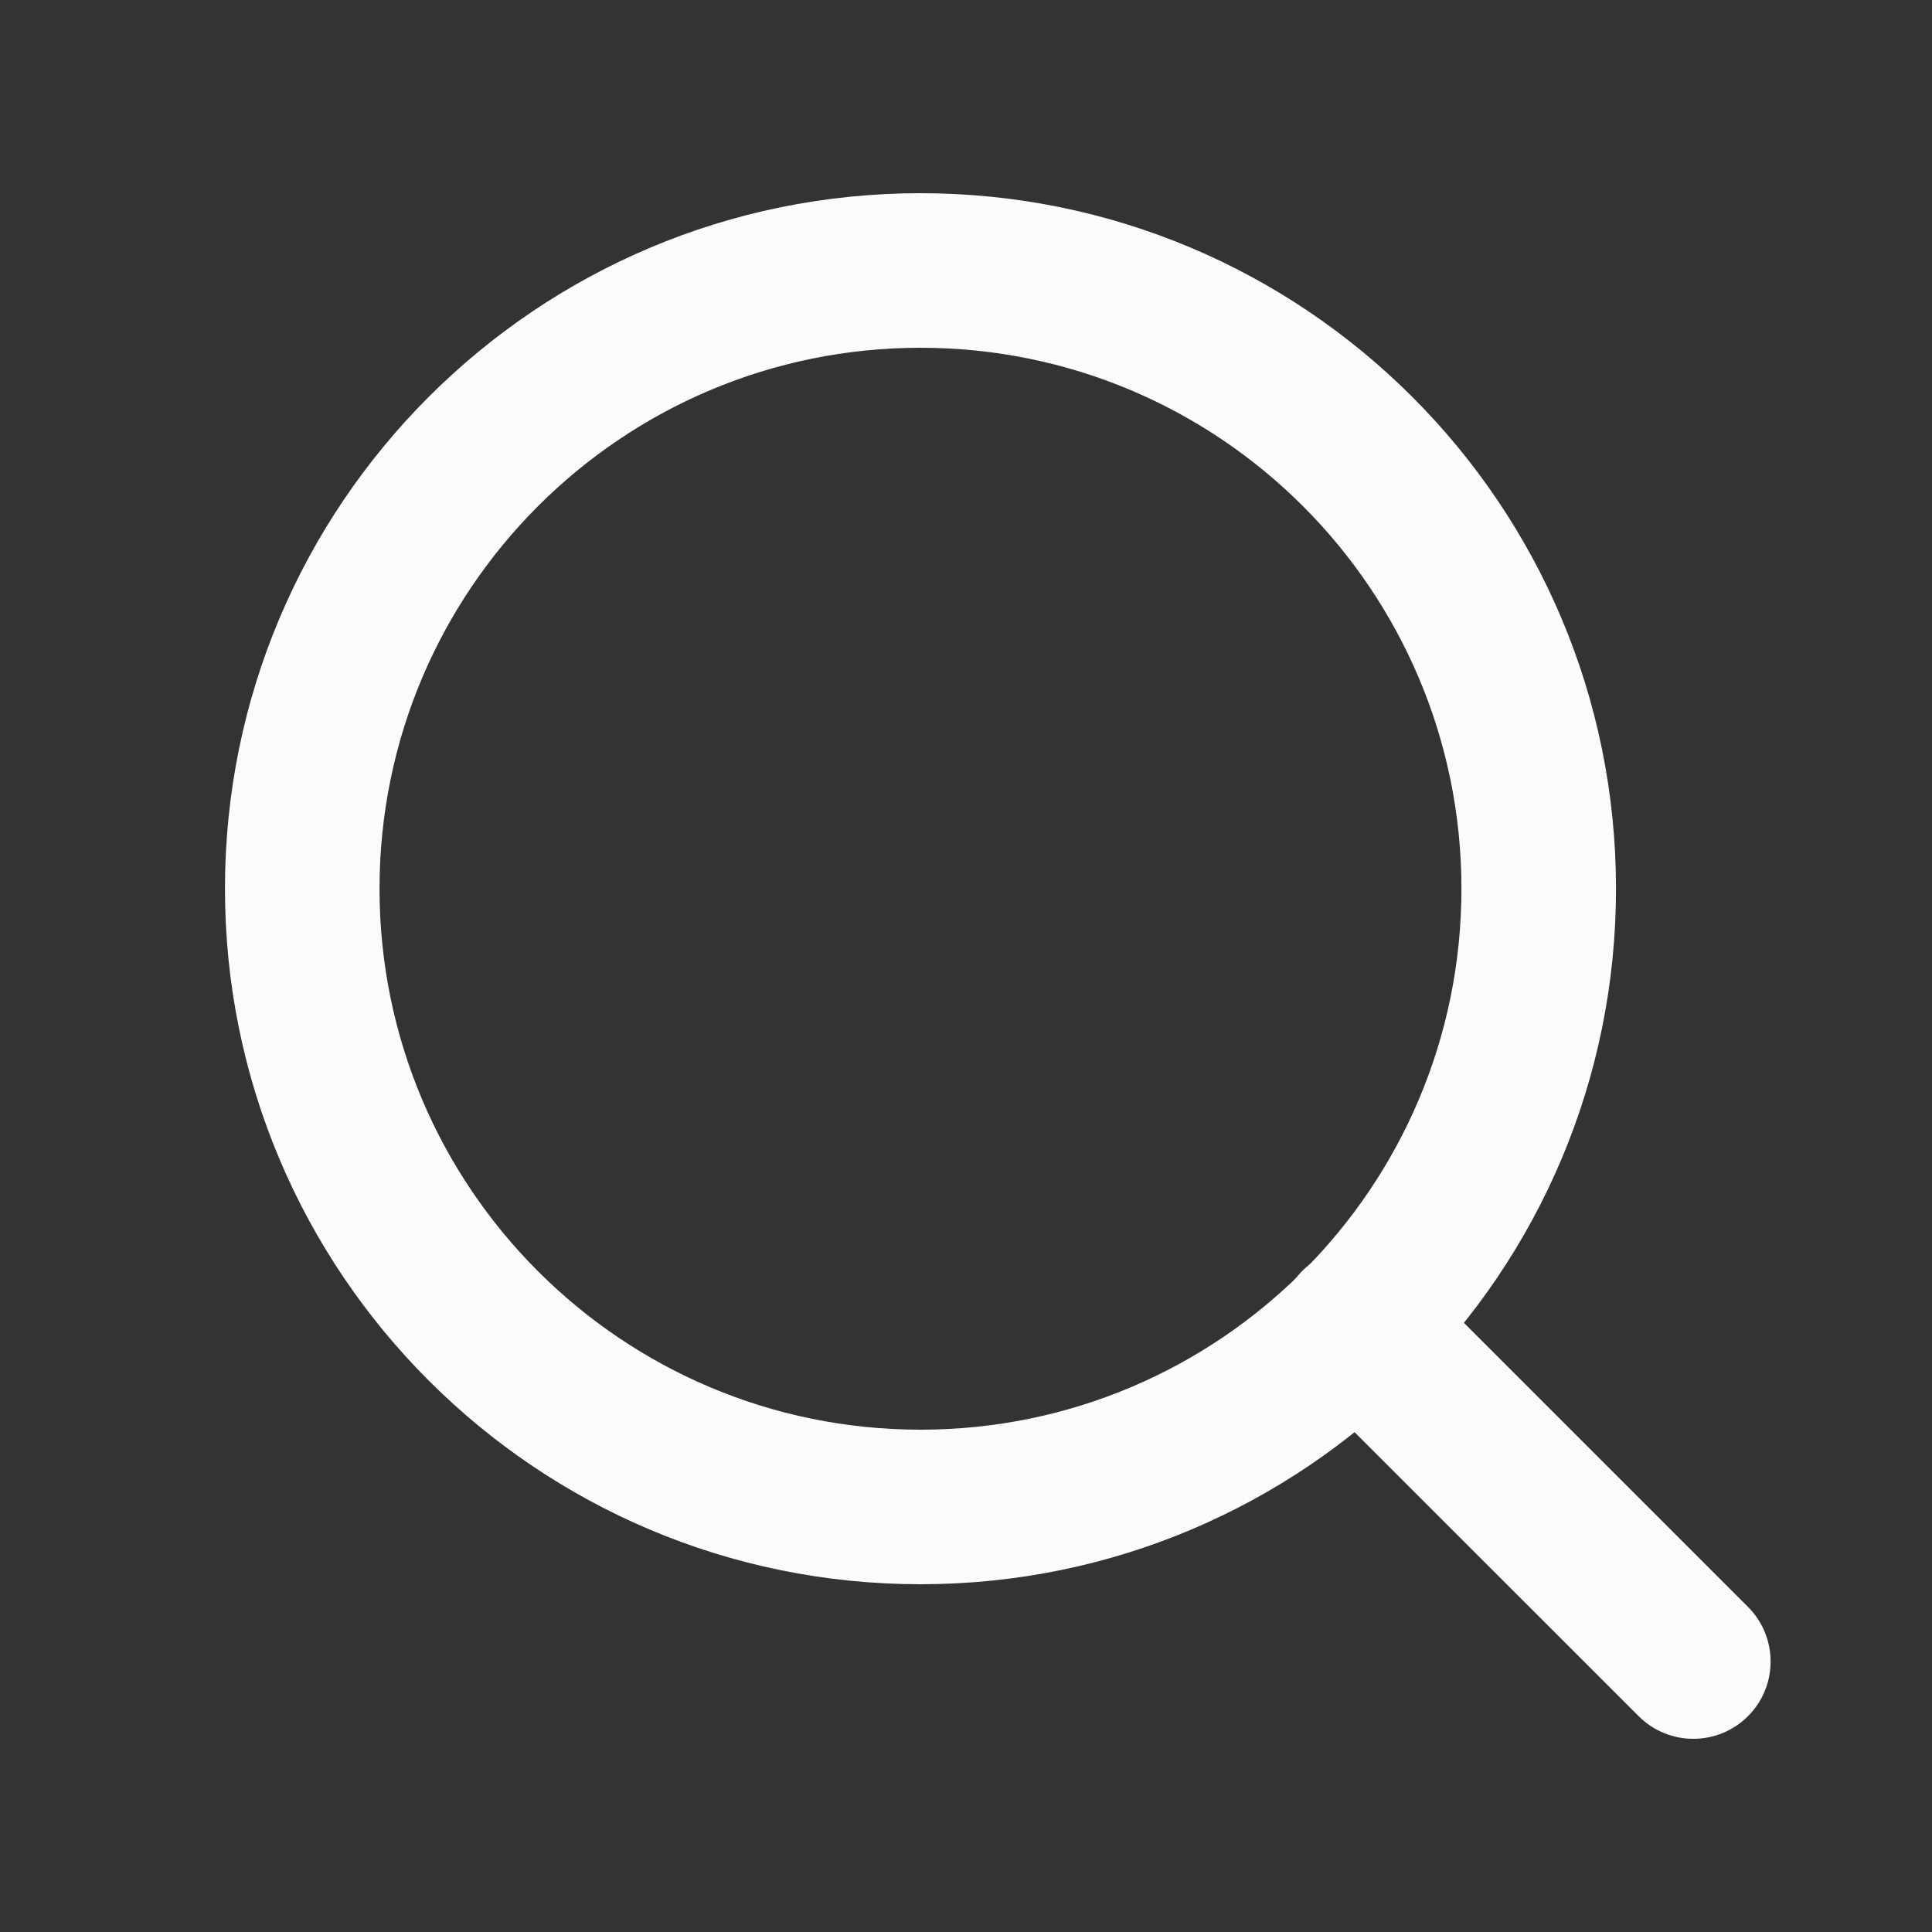 <svg width="25" height="25" viewBox="0 0 25 25" fill="none" xmlns="http://www.w3.org/2000/svg">
<rect x="0" y="0" width="25" height="25" fill="#333333" stroke="none"/>
<path fill-rule="evenodd" clip-rule="evenodd" d="M11.911 4.5C8.045 4.5 4.911 7.634 4.911 11.5C4.911 15.366 8.045 18.5 11.911 18.5C15.777 18.5 18.911 15.366 18.911 11.5C18.911 7.634 15.777 4.5 11.911 4.5ZM2.911 11.5C2.911 6.529 6.941 2.5 11.911 2.5C16.882 2.5 20.911 6.529 20.911 11.5C20.911 16.471 16.882 20.5 11.911 20.5C6.941 20.5 2.911 16.471 2.911 11.5Z" fill="#FCFBF9"/>
<path fill-rule="evenodd" clip-rule="evenodd" d="M16.854 16.443C17.245 16.053 17.878 16.053 18.269 16.443L22.619 20.793C23.009 21.184 23.009 21.817 22.619 22.207C22.228 22.598 21.595 22.598 21.204 22.207L16.854 17.858C16.464 17.467 16.464 16.834 16.854 16.443Z" fill="#FCFBF9"/>
</svg>

